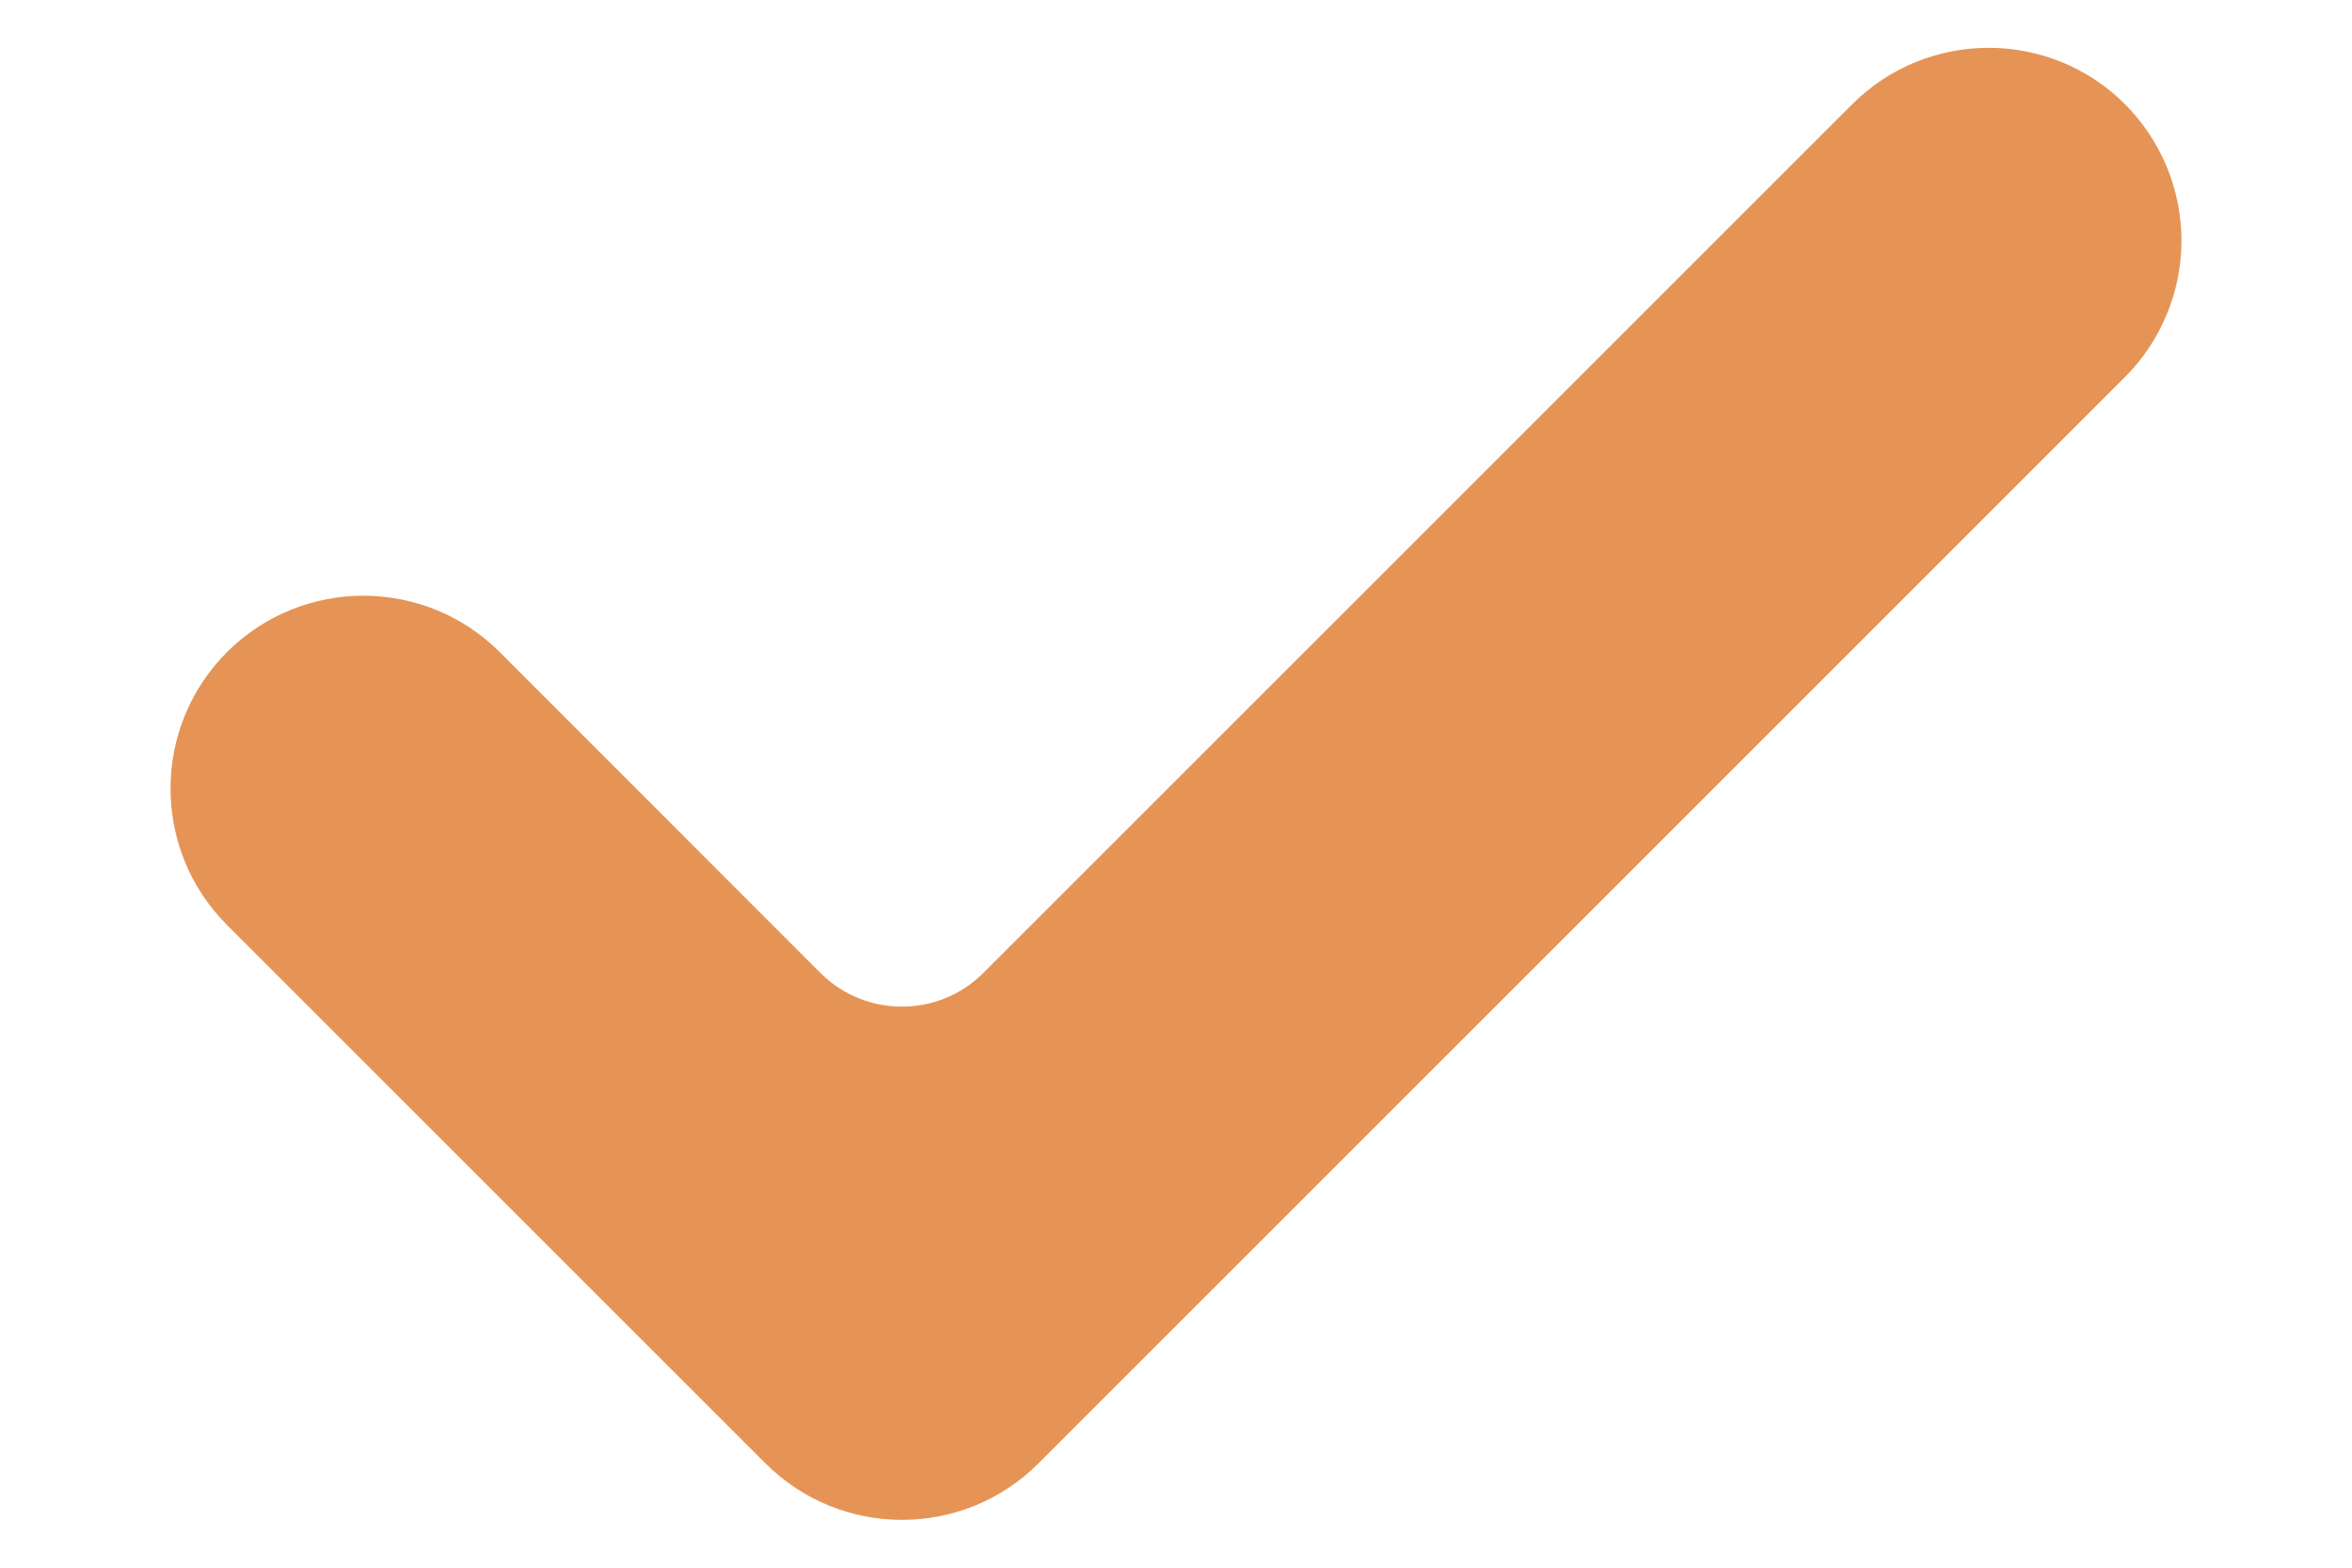 <svg width="12" height="8" viewBox="0 0 12 8" fill="none" xmlns="http://www.w3.org/2000/svg">
<path d="M5.298 7.468C4.914 7.852 4.29 7.852 3.906 7.468L1.158 4.72C0.774 4.336 0.774 3.712 1.158 3.328C1.542 2.944 2.166 2.944 2.55 3.328L4.187 4.966C4.416 5.194 4.788 5.194 5.017 4.965L9.45 0.532C9.834 0.148 10.458 0.148 10.842 0.532C11.026 0.717 11.13 0.967 11.13 1.228C11.13 1.489 11.026 1.739 10.842 1.924L5.298 7.468Z" fill="#E59456"/>
</svg>
